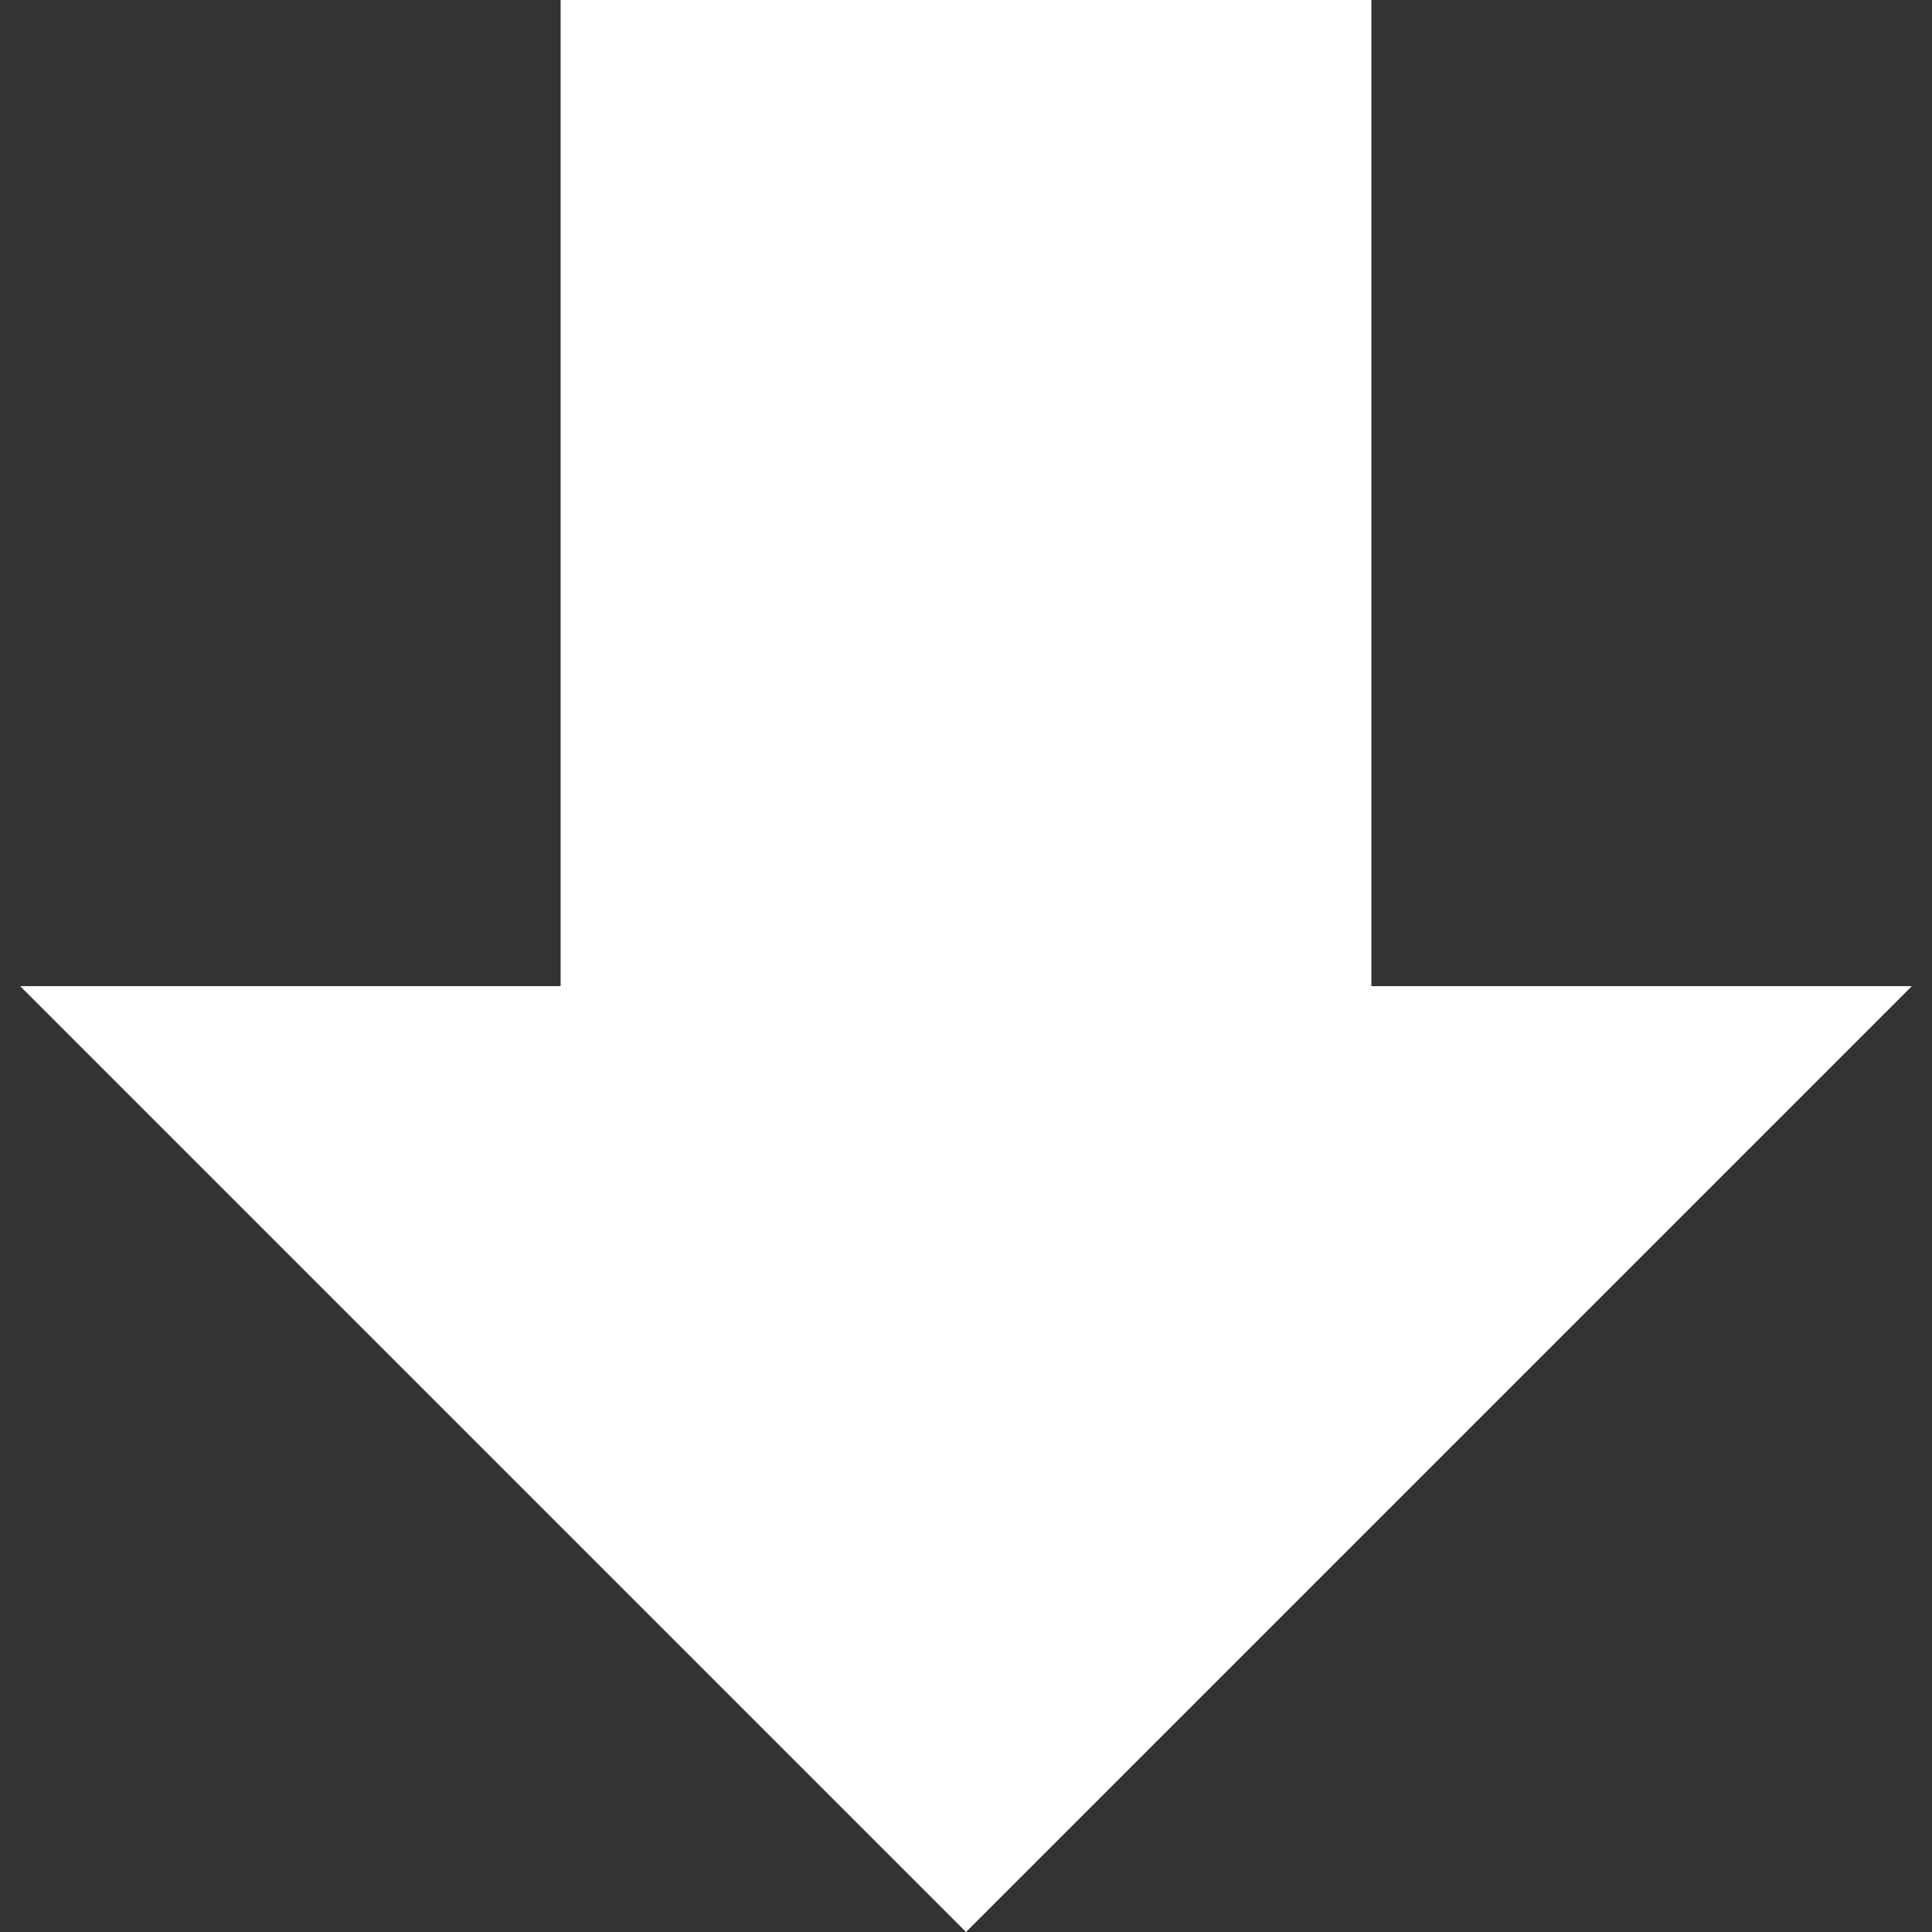 <?xml version="1.0" encoding="utf-8"?>
<!-- Generator: Adobe Illustrator 16.0.0, SVG Export Plug-In . SVG Version: 6.00 Build 0)  -->
<!DOCTYPE svg PUBLIC "-//W3C//DTD SVG 1.1//EN" "http://www.w3.org/Graphics/SVG/1.1/DTD/svg11.dtd">
<svg version="1.1" id="Layer_1" xmlns="http://www.w3.org/2000/svg" xmlns:xlink="http://www.w3.org/1999/xlink" x="0px" y="0px"
	 width="256px" height="256px" viewBox="-104 -104 256 256" enable-background="new -104 -104 256 256" xml:space="preserve">
<rect x="-104" y="-104" width="256" height="256" fill="#333333" stroke="none"/>
<polygon fill="#FFFFFF" points="149.333,26.667 77.714,26.667 77.714,-104 -29.713,-104 -29.713,26.667 -101.333,26.667 24,152 "/>
</svg>
